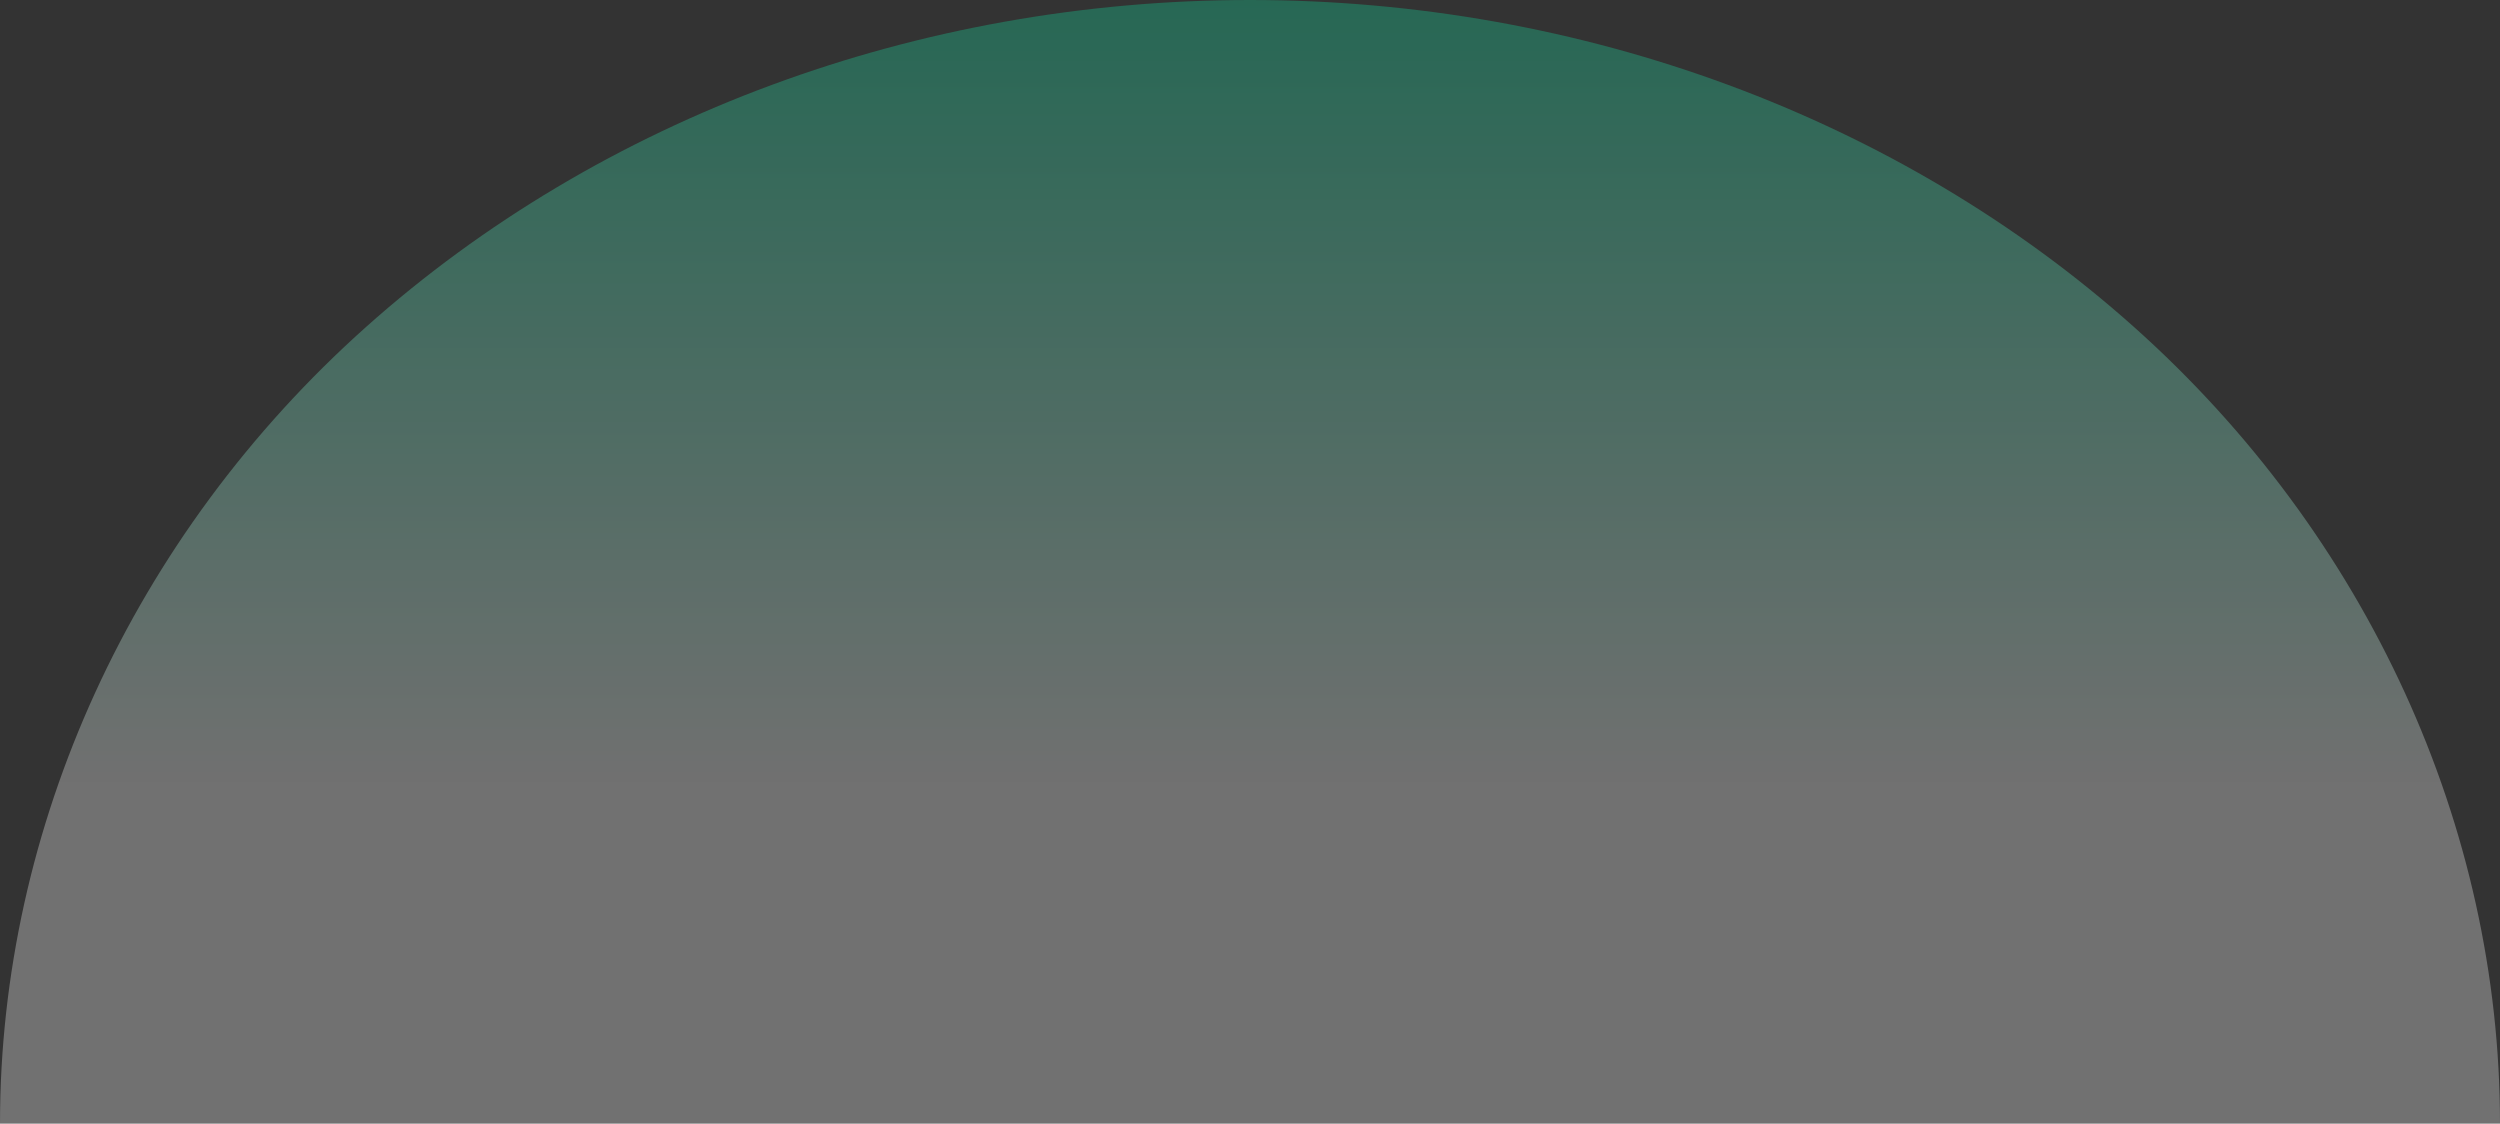 <svg xmlns="http://www.w3.org/2000/svg" width="336" height="151" fill="none">
  <rect width="100%" height="100%" fill="#333333" stroke="none"/>
  <path fill="url(#a)" d="M286.794 43.934C318.3 72.064 336 111.218 336 151H0c0-39.782 17.7-78.936 49.206-107.066C80.712 15.804 123.444 0 168 0s87.288 15.803 118.794 43.934Z" opacity=".3"/>
  <defs>
    <linearGradient id="a" x1="168" x2="168" y1="0" y2="150" gradientUnits="userSpaceOnUse">
      <stop stop-color="#09E1A1"/>
      <stop offset=".701" stop-color="#fff"/>
    </linearGradient>
  </defs>
</svg>
